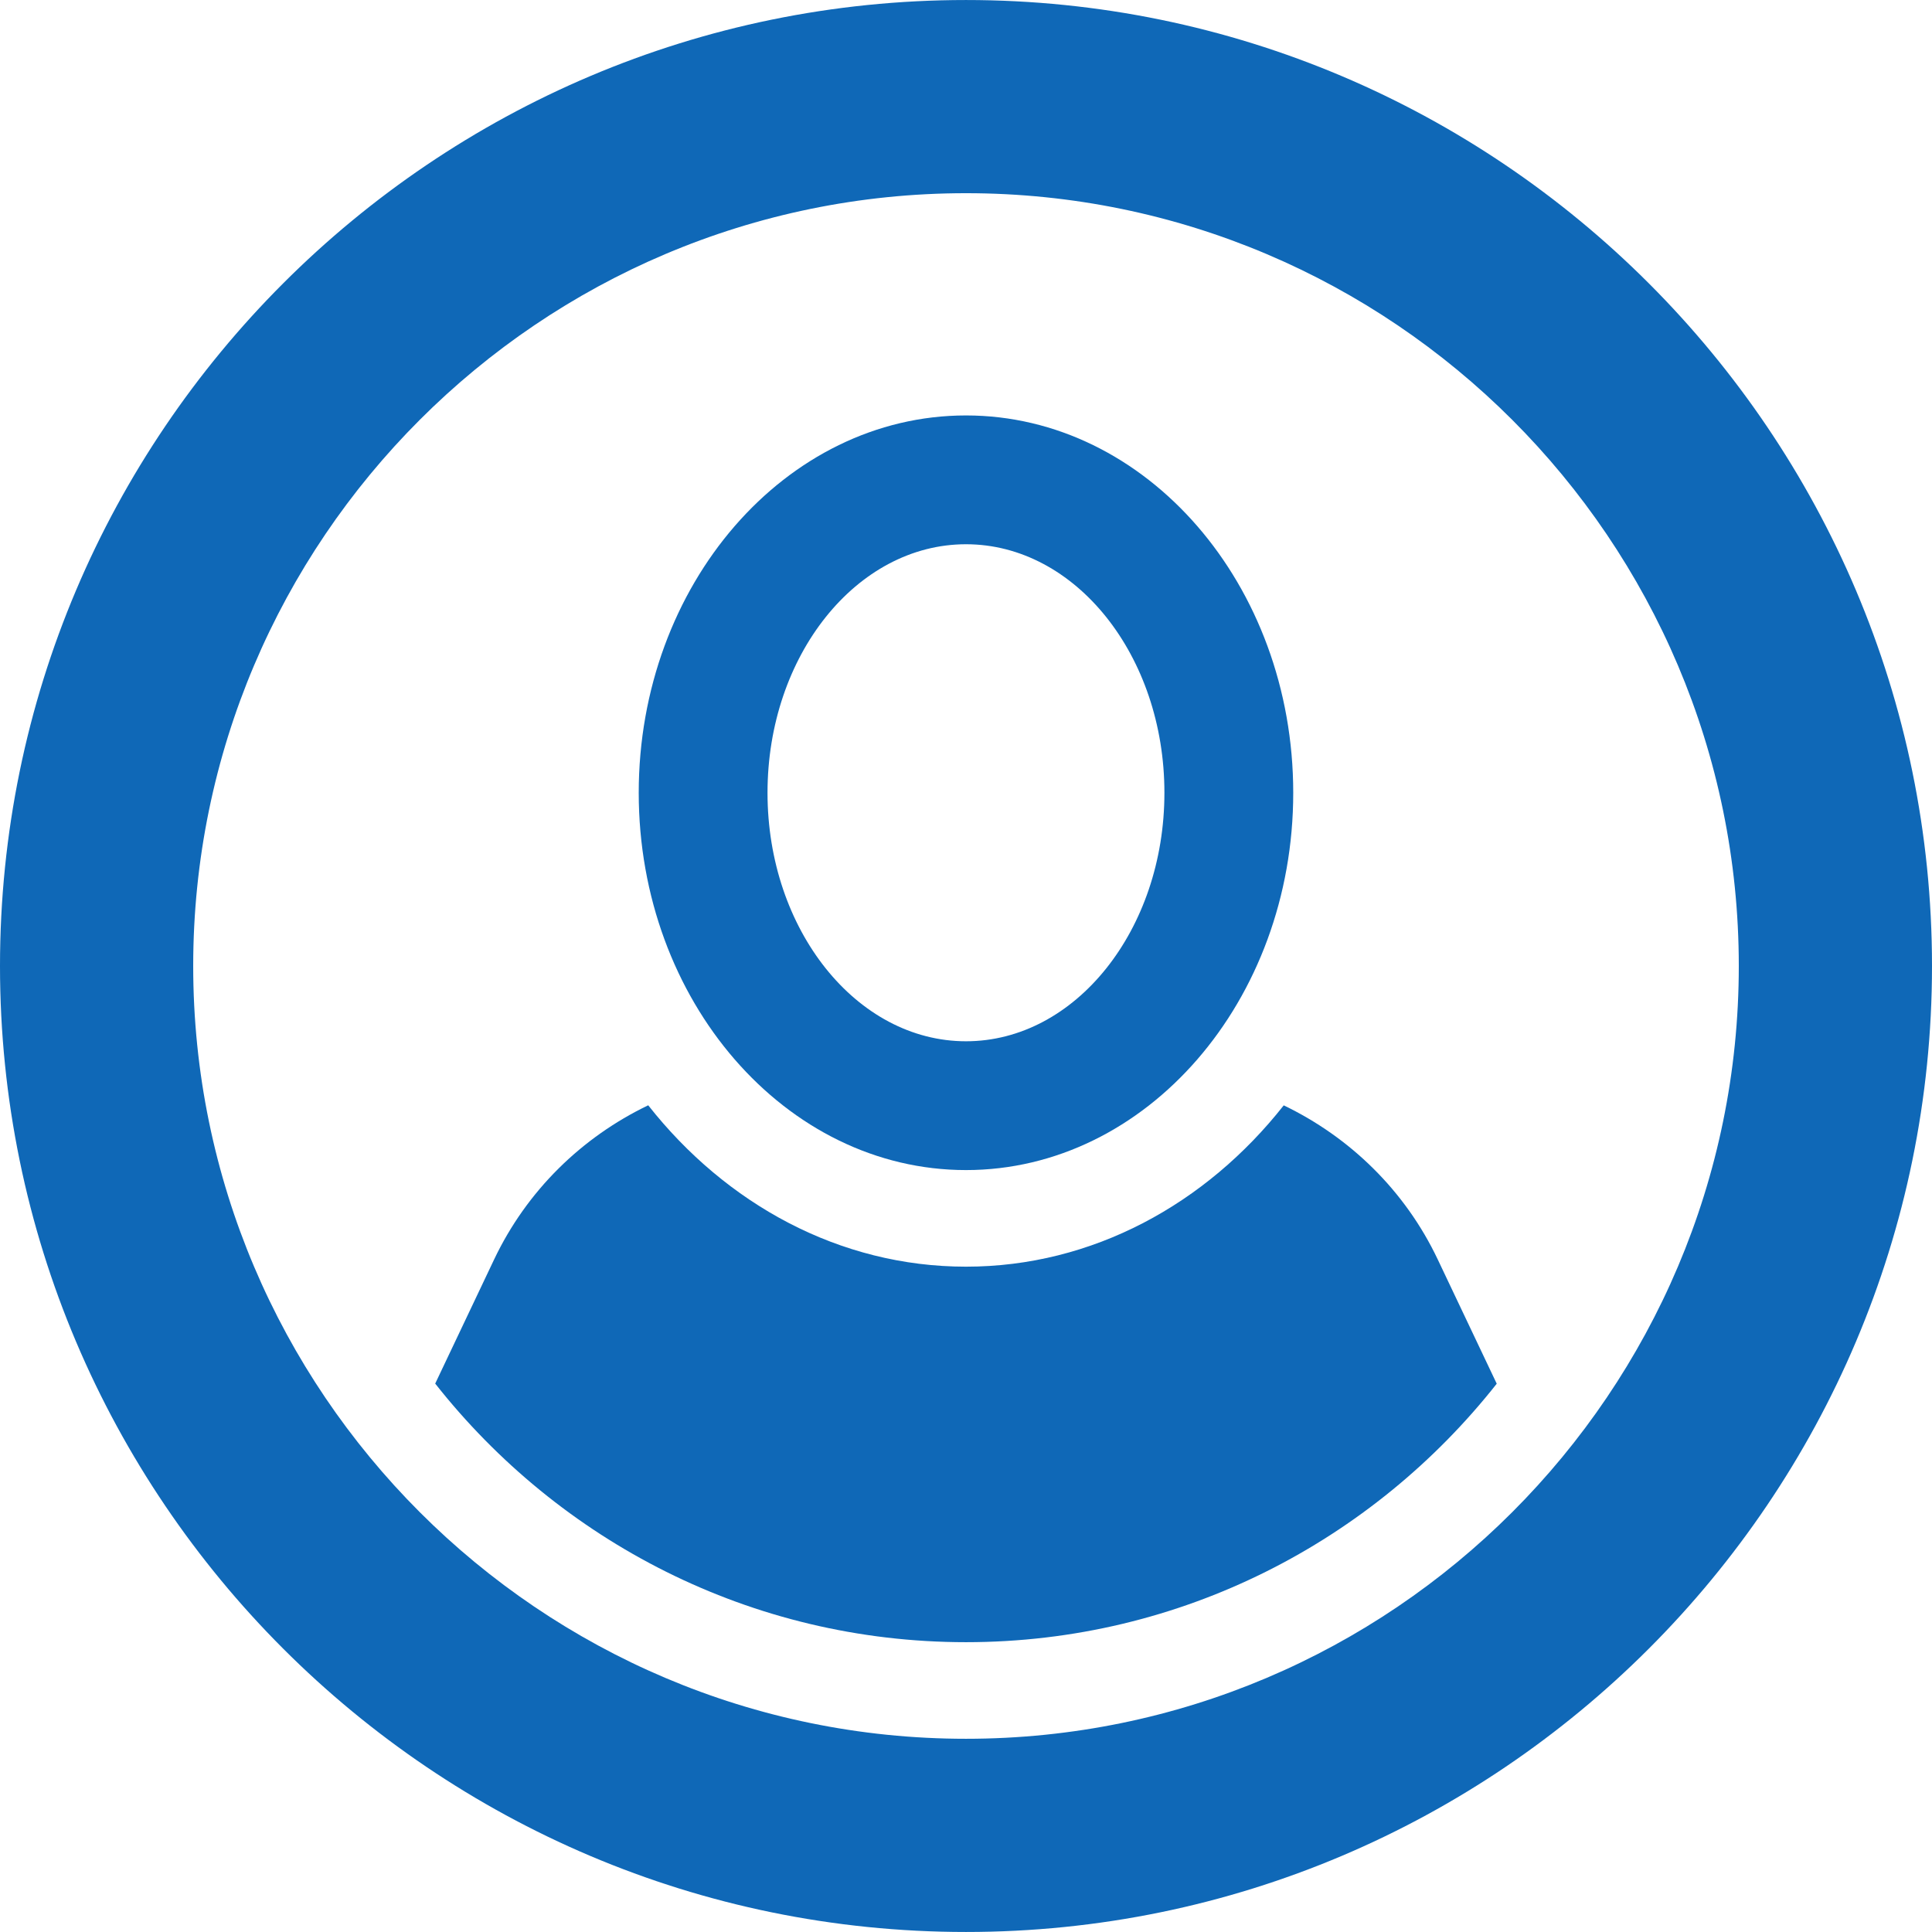 <?xml version="1.0"?>
<svg xmlns="http://www.w3.org/2000/svg" xmlns:xlink="http://www.w3.org/1999/xlink" xmlns:svgjs="http://svgjs.com/svgjs" version="1.1" width="512" height="512" x="0" y="0" viewBox="0 0 496.136 496.136" style="enable-background:new 0 0 512 512" xml:space="preserve" class=""><g>
<g xmlns="http://www.w3.org/2000/svg">
	<g id="Icons_41_">
		<g>
			<path d="M329.662,283.855c-19.946,25.324-49.099,41.426-81.594,41.426c-32.513,0-61.647-16.102-81.606-41.444     c-17.009,8.172-31.154,21.885-39.57,39.587l-15.132,31.88c31.814,40.376,81.027,66.408,136.309,66.408     c55.265,0,104.477-26.032,136.291-66.377l-15.148-31.911C360.812,305.721,346.648,292.026,329.662,283.855z" fill="#0f68b7" data-original="#000000" style="" class=""/>
			<path d="M248.068,300.474c46.332,0,84.033-43.462,84.033-96.886c0-53.425-37.701-96.902-84.033-96.902     s-84.043,43.477-84.043,96.902C164.025,257.012,201.736,300.474,248.068,300.474z M248.068,139.762     c28.104,0,50.953,28.617,50.953,63.826c0,35.175-22.85,63.809-50.953,63.809c-28.1,0-50.971-28.634-50.971-63.809     C197.097,168.379,219.968,139.762,248.068,139.762z" fill="#0f68b7" data-original="#000000" style="" class=""/>
			<path d="M248.068,0.005C111.279,0.005,0,111.288,0,248.066c0,136.793,111.279,248.065,248.068,248.065     c136.795,0,248.068-111.272,248.068-248.065C496.136,111.288,384.863,0.005,248.068,0.005z M248.068,446.518     c-109.436,0-198.454-89.019-198.454-198.452c0-109.417,89.019-198.454,198.454-198.454s198.454,89.037,198.454,198.454     C446.522,357.499,357.504,446.518,248.068,446.518z" fill="#0f68b7" data-original="#000000" style="" class=""/>
		</g>
	</g>
</g>
<g xmlns="http://www.w3.org/2000/svg">
</g>
<g xmlns="http://www.w3.org/2000/svg">
</g>
<g xmlns="http://www.w3.org/2000/svg">
</g>
<g xmlns="http://www.w3.org/2000/svg">
</g>
<g xmlns="http://www.w3.org/2000/svg">
</g>
<g xmlns="http://www.w3.org/2000/svg">
</g>
<g xmlns="http://www.w3.org/2000/svg">
</g>
<g xmlns="http://www.w3.org/2000/svg">
</g>
<g xmlns="http://www.w3.org/2000/svg">
</g>
<g xmlns="http://www.w3.org/2000/svg">
</g>
<g xmlns="http://www.w3.org/2000/svg">
</g>
<g xmlns="http://www.w3.org/2000/svg">
</g>
<g xmlns="http://www.w3.org/2000/svg">
</g>
<g xmlns="http://www.w3.org/2000/svg">
</g>
<g xmlns="http://www.w3.org/2000/svg">
</g>
</g></svg>
